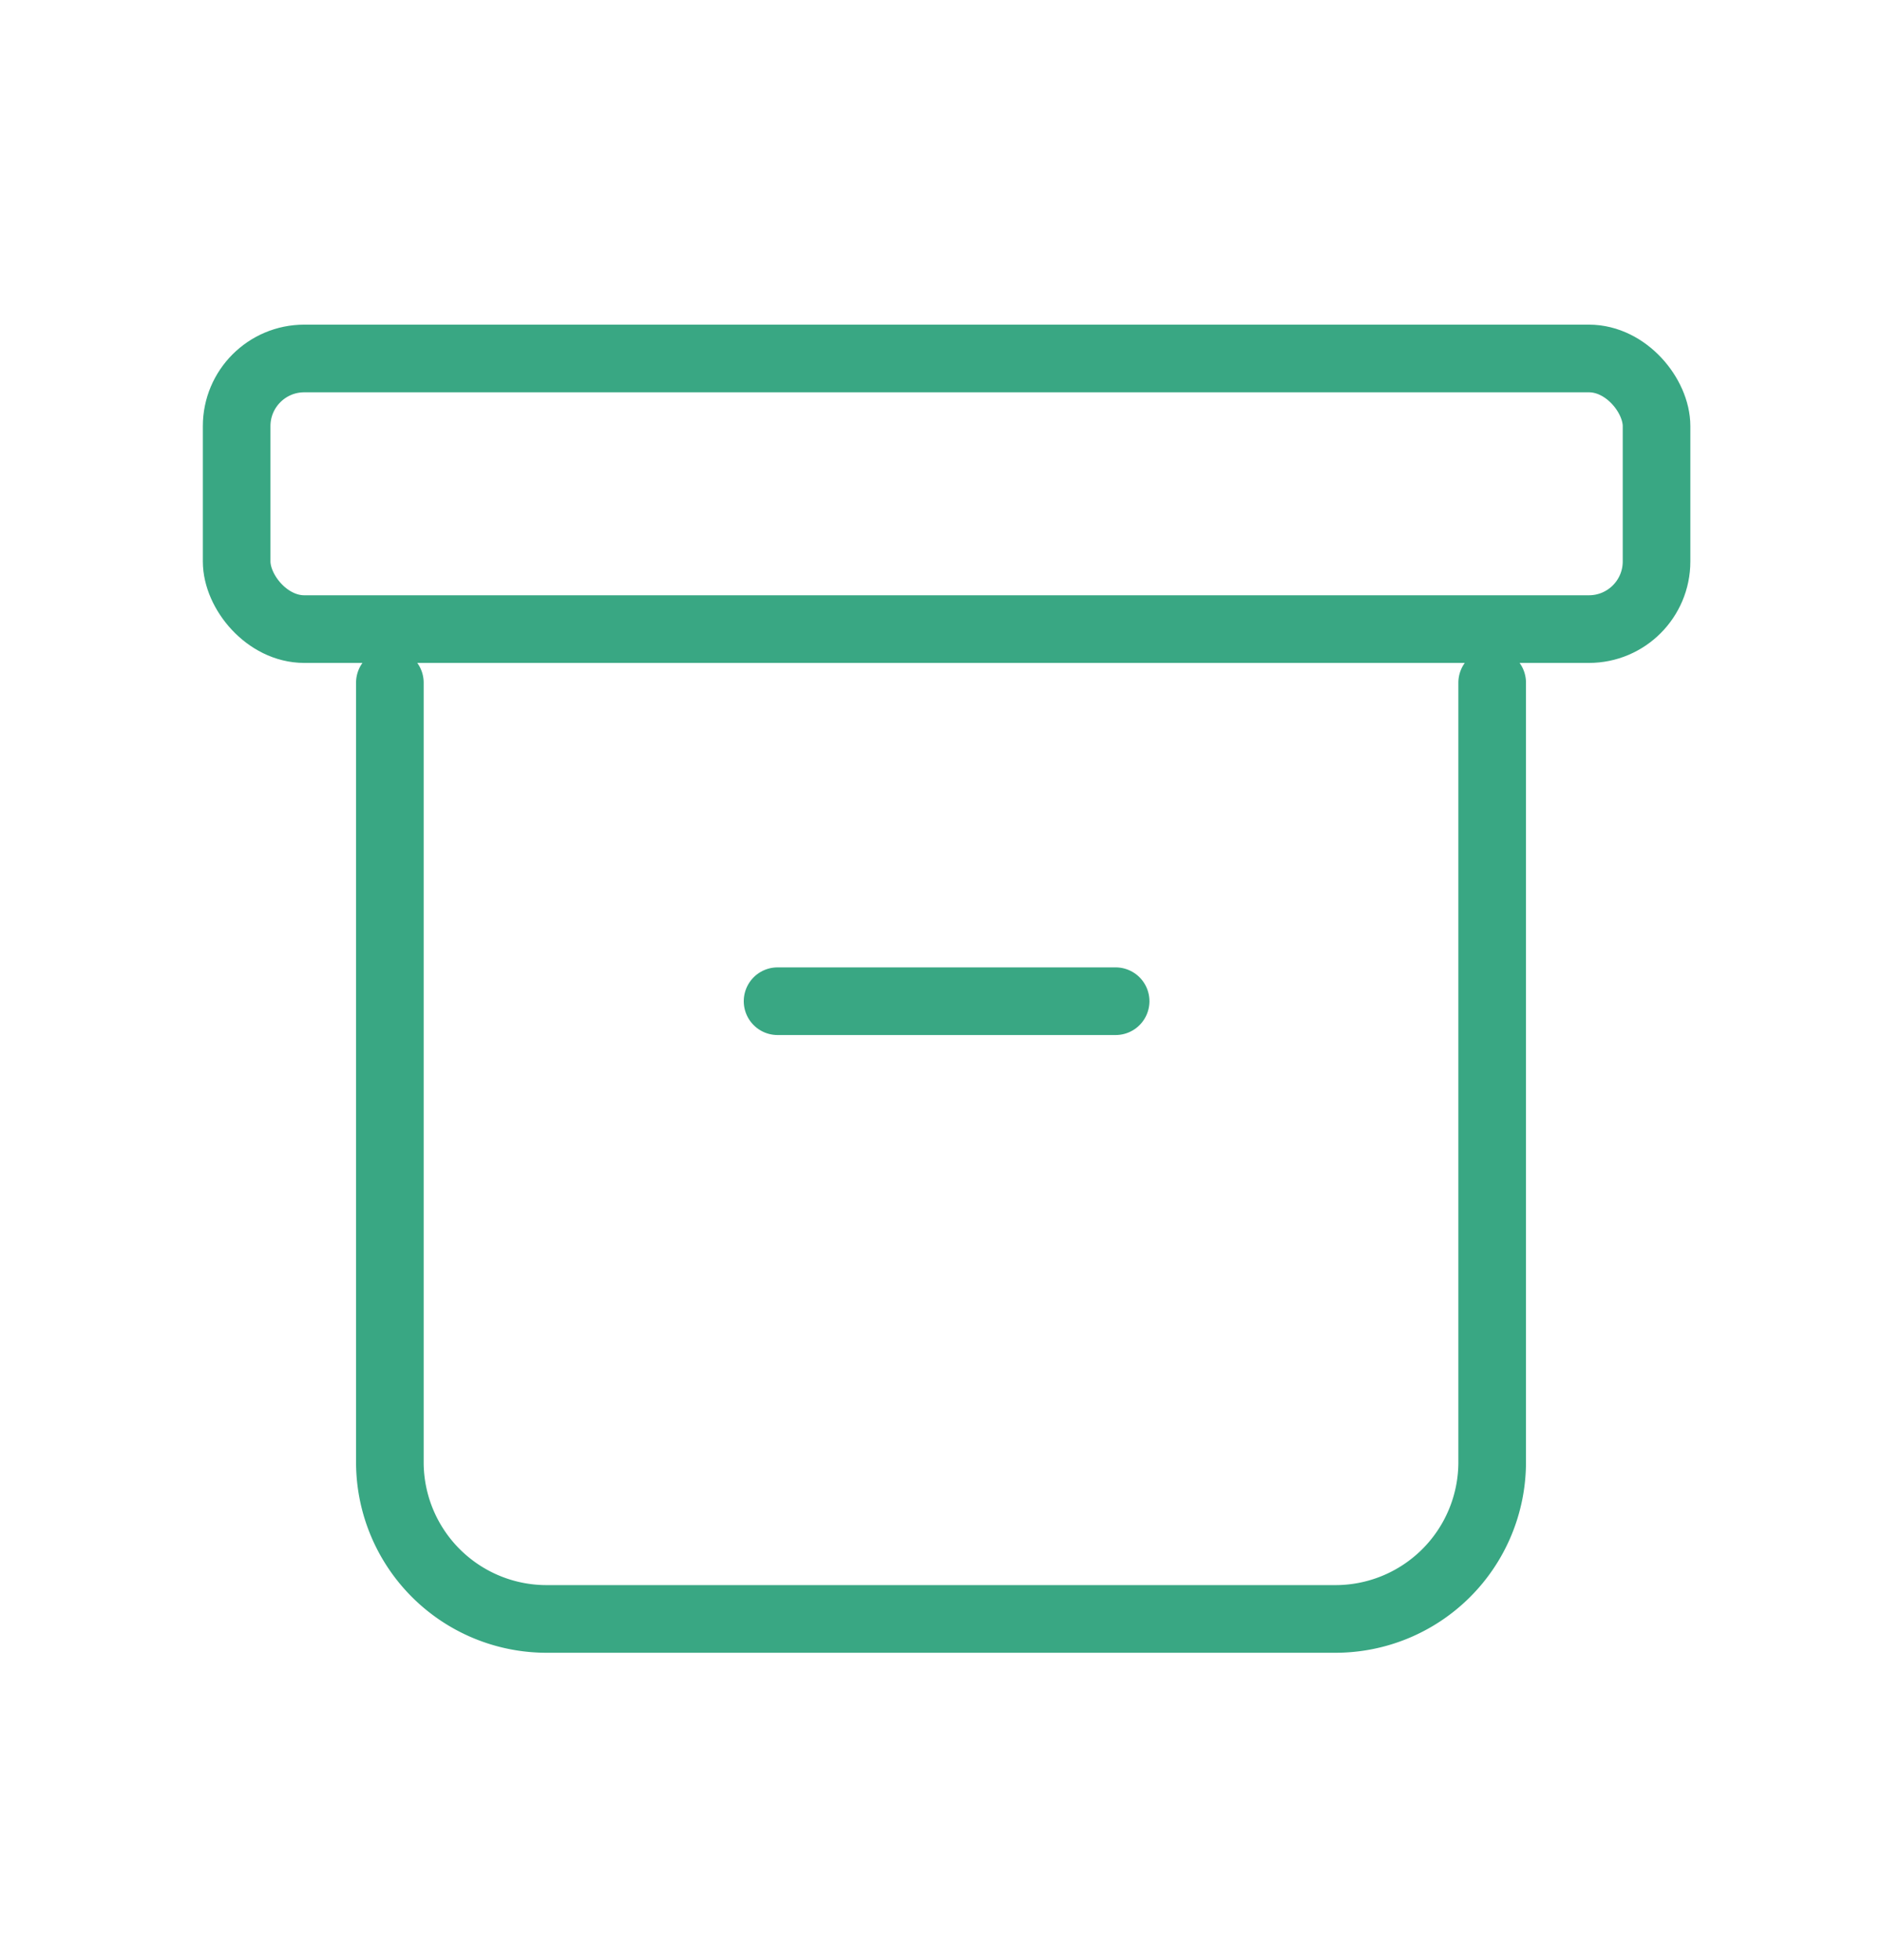 <svg id="Group_8101" data-name="Group 8101" xmlns="http://www.w3.org/2000/svg" width="55.669" height="57.948" viewBox="0 0 55.669 57.948">
  <path id="Path_2129" data-name="Path 2129" d="M0,0H55.669V57.948H0Z" fill="none"/>
  <rect id="Rectangle_2390" data-name="Rectangle 2390" width="42" height="8" rx="2" transform="translate(7 10.597)" fill="none" stroke="#39a783" stroke-linecap="round" stroke-linejoin="round" stroke-width="2"/>
  <path id="Path_2130" data-name="Path 2130" d="M5,8V31.063a4.636,4.636,0,0,0,4.658,4.613h23.29a4.636,4.636,0,0,0,4.658-4.613V8" transform="translate(6.532 12.182)" fill="none" stroke="#39a783" stroke-linecap="round" stroke-linejoin="round" stroke-width="2"/>
  <line id="Line_319" data-name="Line 319" x2="10" transform="translate(23 29.597)" fill="none" stroke="#39a783" stroke-linecap="round" stroke-linejoin="round" stroke-width="2"/>
</svg>
